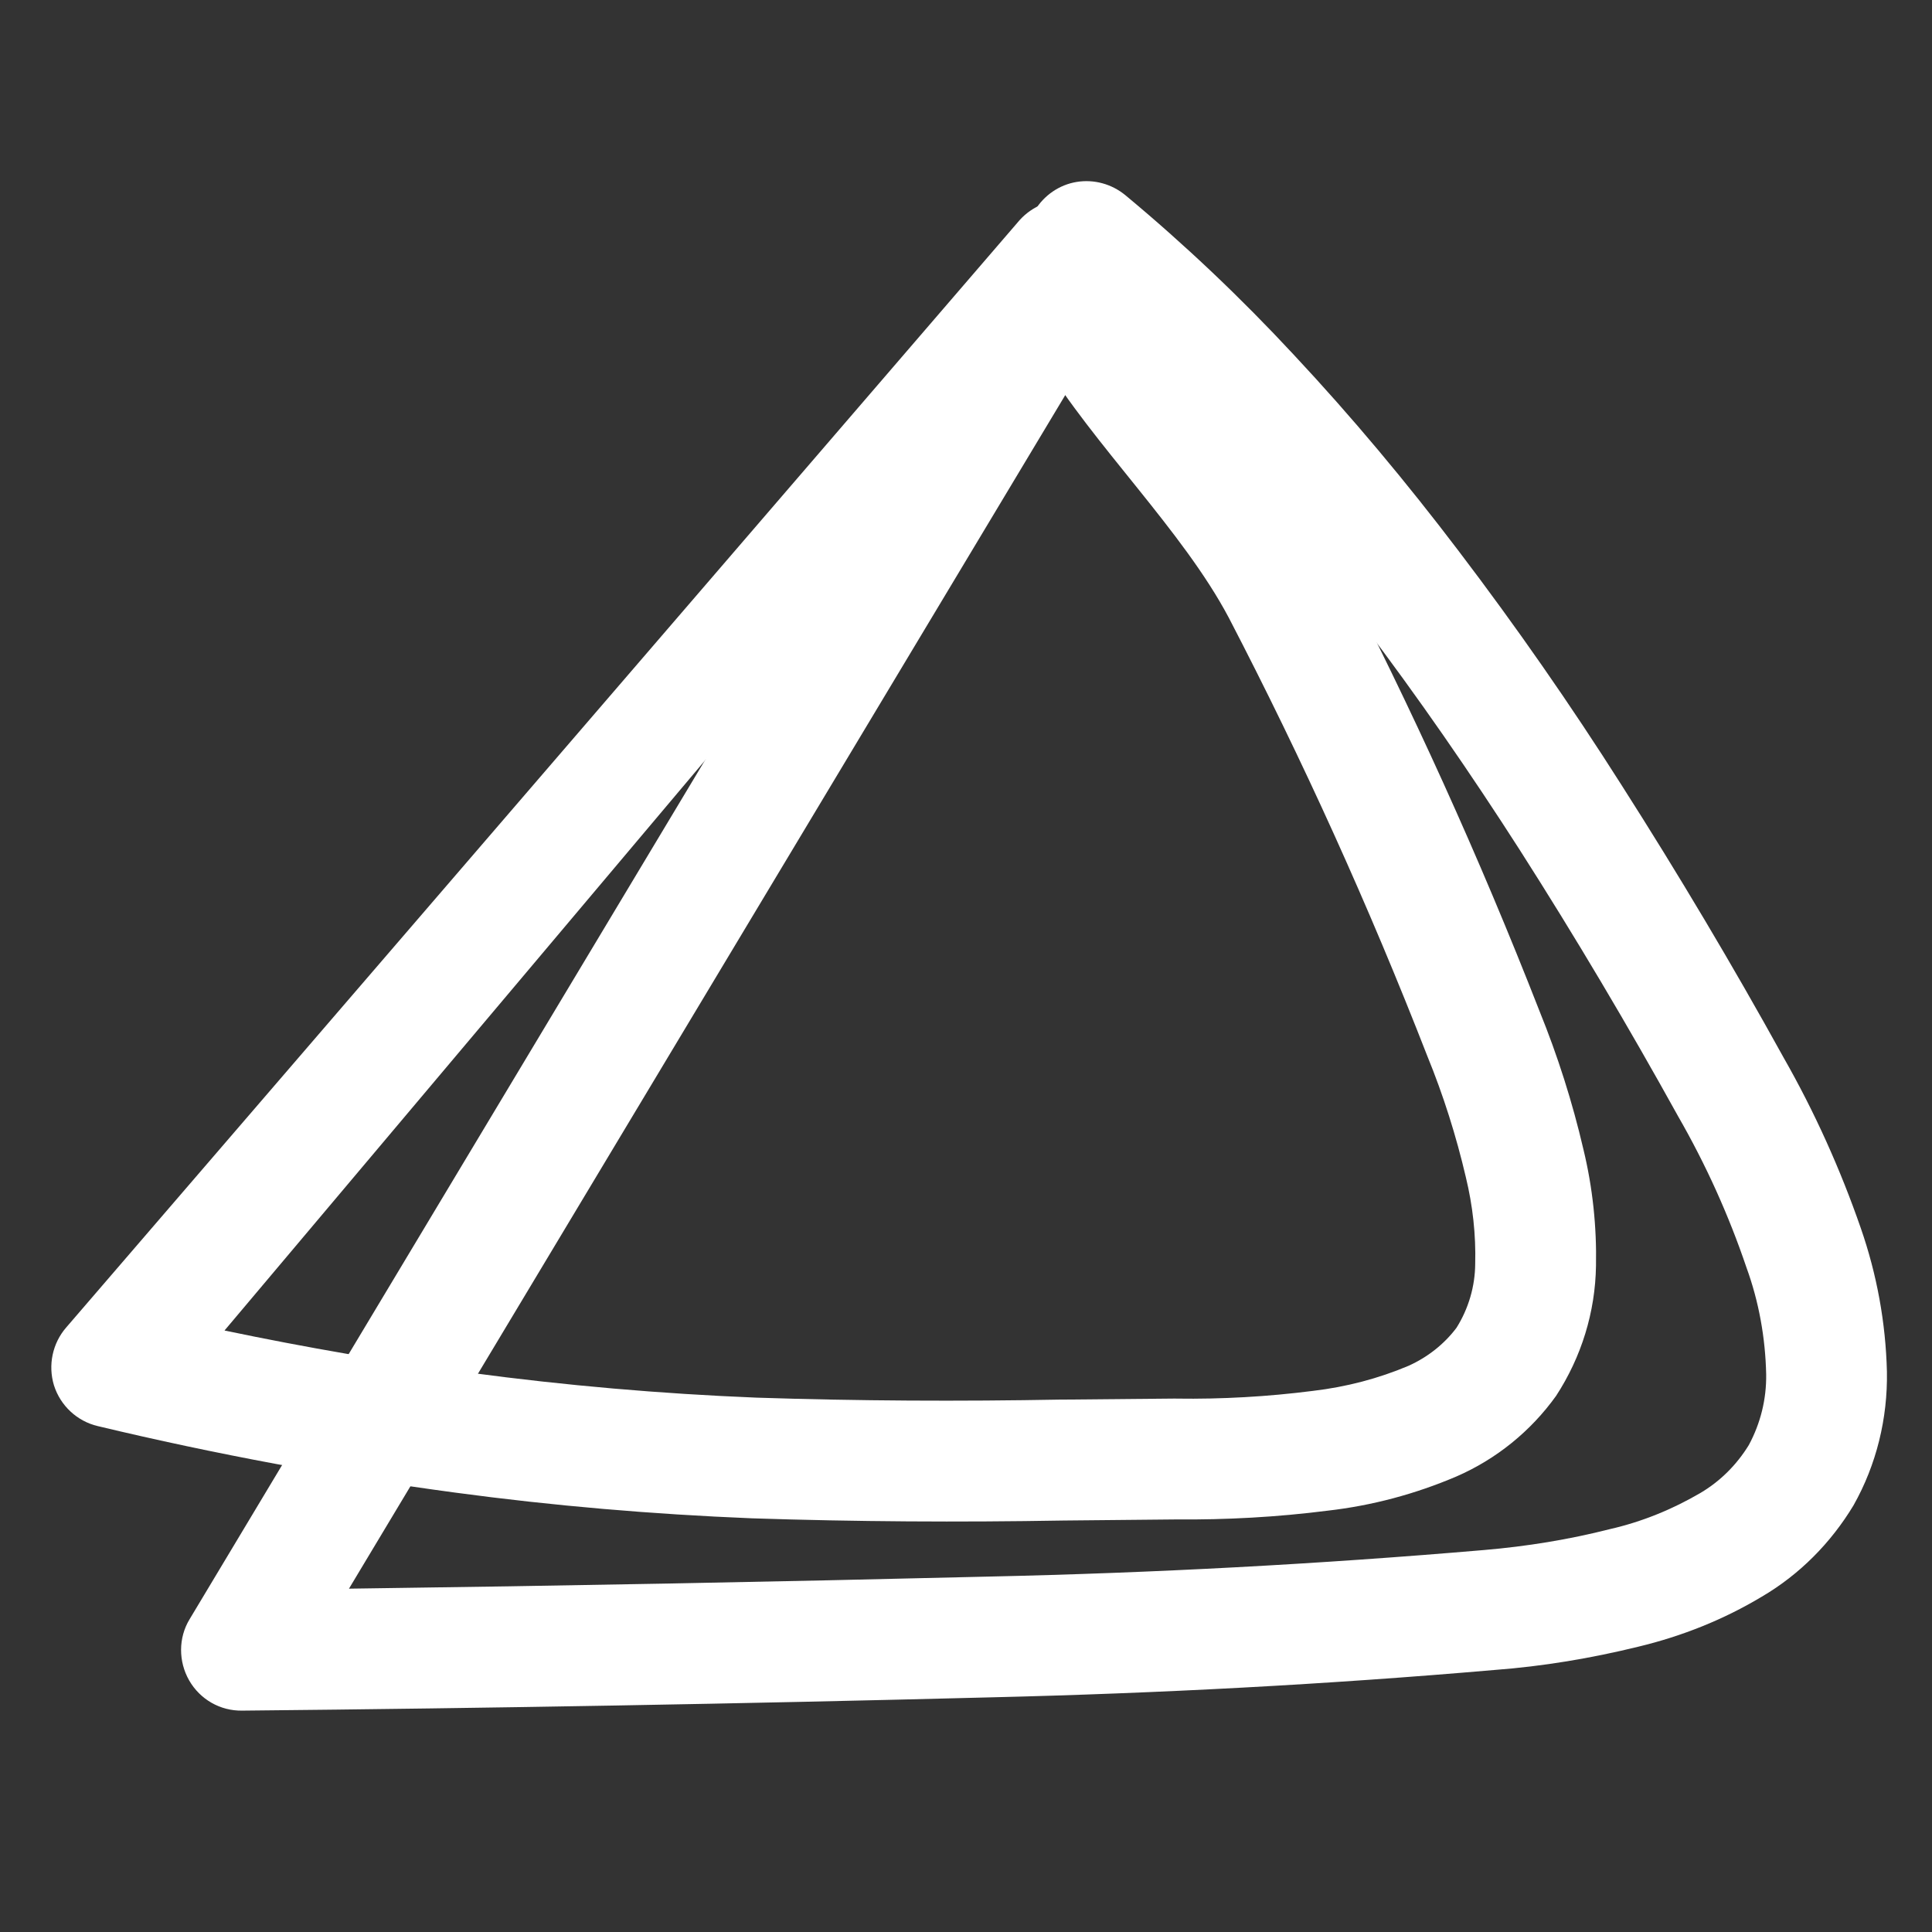 <?xml version="1.0" encoding="UTF-8" standalone="no"?><!-- Generator: Gravit.io --><svg xmlns="http://www.w3.org/2000/svg" xmlns:xlink="http://www.w3.org/1999/xlink" style="isolation:isolate" viewBox="0 0 48 48" width="48pt" height="48pt"><rect x="0" y="0" width="48" height="48" fill="#333333" stroke="none"/><linearGradient id="_lgradient_7" x1="0.066" y1="0.881" x2="0.999" y2="0.494" gradientTransform="matrix(39.648,1.611,-1.395,34.343,1.338,3.405)" gradientUnits="userSpaceOnUse"><stop offset="0%" stop-opacity="1" style="stop-color:rgb(255,255,255)"/><stop offset="48.75%" stop-opacity="1" style="stop-color:rgb(255,255,255)"/><stop offset="98.333%" stop-opacity="1" style="stop-color:rgb(255,255,255)"/></linearGradient><path d=" M 27.729 5.664 C 29.431 8.375 31.69 11.129 33.187 13.952 C 35.071 17.581 36.761 21.313 38.247 25.116 C 38.702 26.236 39.066 27.381 39.339 28.553 C 39.57 29.504 39.671 30.479 39.652 31.449 C 39.635 32.599 39.289 33.716 38.66 34.681 C 38.033 35.556 37.175 36.252 36.186 36.682 C 35.158 37.121 34.085 37.407 32.979 37.533 C 31.732 37.692 30.468 37.761 29.207 37.75 L 26.424 37.777 C 23.84 37.822 21.258 37.807 18.68 37.722 C 16.212 37.622 13.748 37.412 11.299 37.082 C 8.313 36.681 5.353 36.13 2.429 35.431 C 1.914 35.31 1.499 34.922 1.34 34.416 C 1.19 33.919 1.302 33.373 1.648 32.977 L 25.335 5.466 C 25.65 5.119 26.118 4.928 26.587 4.967 C 27.056 5.006 27.485 5.264 27.729 5.664 Z  M 25.894 8.952 C 27.17 11.056 29.385 13.187 30.528 15.345 C 32.366 18.882 34.01 22.512 35.46 26.234 C 35.86 27.211 36.18 28.225 36.418 29.245 C 36.59 29.953 36.67 30.677 36.651 31.397 C 36.648 31.957 36.486 32.511 36.186 32.989 C 35.879 33.397 35.466 33.72 34.997 33.932 C 34.243 34.251 33.444 34.459 32.62 34.556 C 31.493 34.7 30.359 34.764 29.229 34.748 C 29.219 34.748 29.209 34.747 29.199 34.747 L 26.386 34.773 C 26.386 34.773 26.376 34.772 26.376 34.772 C 23.842 34.819 21.32 34.807 18.791 34.724 C 16.413 34.628 14.05 34.422 11.691 34.106 C 9.64 33.832 7.603 33.479 5.578 33.056 L 25.894 8.952 Z " fill-rule="evenodd" fill="url(#_lgradient_7)"/><linearGradient id="_lgradient_8" x1="0.376" y1="0.235" x2="0.95" y2="0.972" gradientTransform="matrix(42.382,0,0,38,4.499,4.5)" gradientUnits="userSpaceOnUse"><stop offset="0%" stop-opacity="1" style="stop-color:rgb(255,255,255)"/><stop offset="97.5%" stop-opacity="1" style="stop-color:rgb(255,255,255)"/></linearGradient><path d=" M 27.96 4.85 C 29.44 6.08 30.83 7.4 32.14 8.81 C 33.59 10.36 34.95 11.99 36.24 13.69 C 37.67 15.57 39.02 17.51 40.29 19.51 C 41.7 21.72 43.04 23.97 44.31 26.27 C 45.08 27.62 45.72 29.04 46.23 30.51 C 46.63 31.66 46.85 32.86 46.88 34.08 C 46.9 35.24 46.62 36.39 46.05 37.4 C 45.49 38.33 44.71 39.12 43.77 39.67 C 42.82 40.24 41.79 40.65 40.71 40.91 C 39.53 41.2 38.33 41.4 37.13 41.49 C 32.97 41.85 28.8 42.07 24.62 42.17 C 18.42 42.33 12.22 42.44 6.02 42.5 C 5.47 42.51 4.97 42.22 4.7 41.75 C 4.43 41.28 4.43 40.69 4.71 40.23 L 25.71 5.23 C 25.94 4.85 26.32 4.59 26.75 4.52 C 27.18 4.45 27.62 4.57 27.96 4.85 Z  M 27.37 8.31 C 28.26 9.12 29.12 9.97 29.94 10.85 C 31.32 12.33 32.62 13.89 33.85 15.5 C 35.23 17.32 36.53 19.2 37.76 21.12 C 39.14 23.28 40.45 25.49 41.69 27.73 C 42.38 28.93 42.95 30.19 43.39 31.49 C 43.7 32.34 43.86 33.24 43.88 34.14 C 43.89 34.76 43.74 35.36 43.45 35.9 C 43.15 36.39 42.74 36.8 42.25 37.09 C 41.55 37.5 40.79 37.81 40 37.99 C 38.98 38.25 37.93 38.42 36.87 38.51 C 32.78 38.86 28.67 39.08 24.55 39.17 C 19.26 39.3 13.96 39.4 8.67 39.47 L 27.37 8.31 Z " fill-rule="evenodd" fill="url(#_lgradient_8)"/></svg>